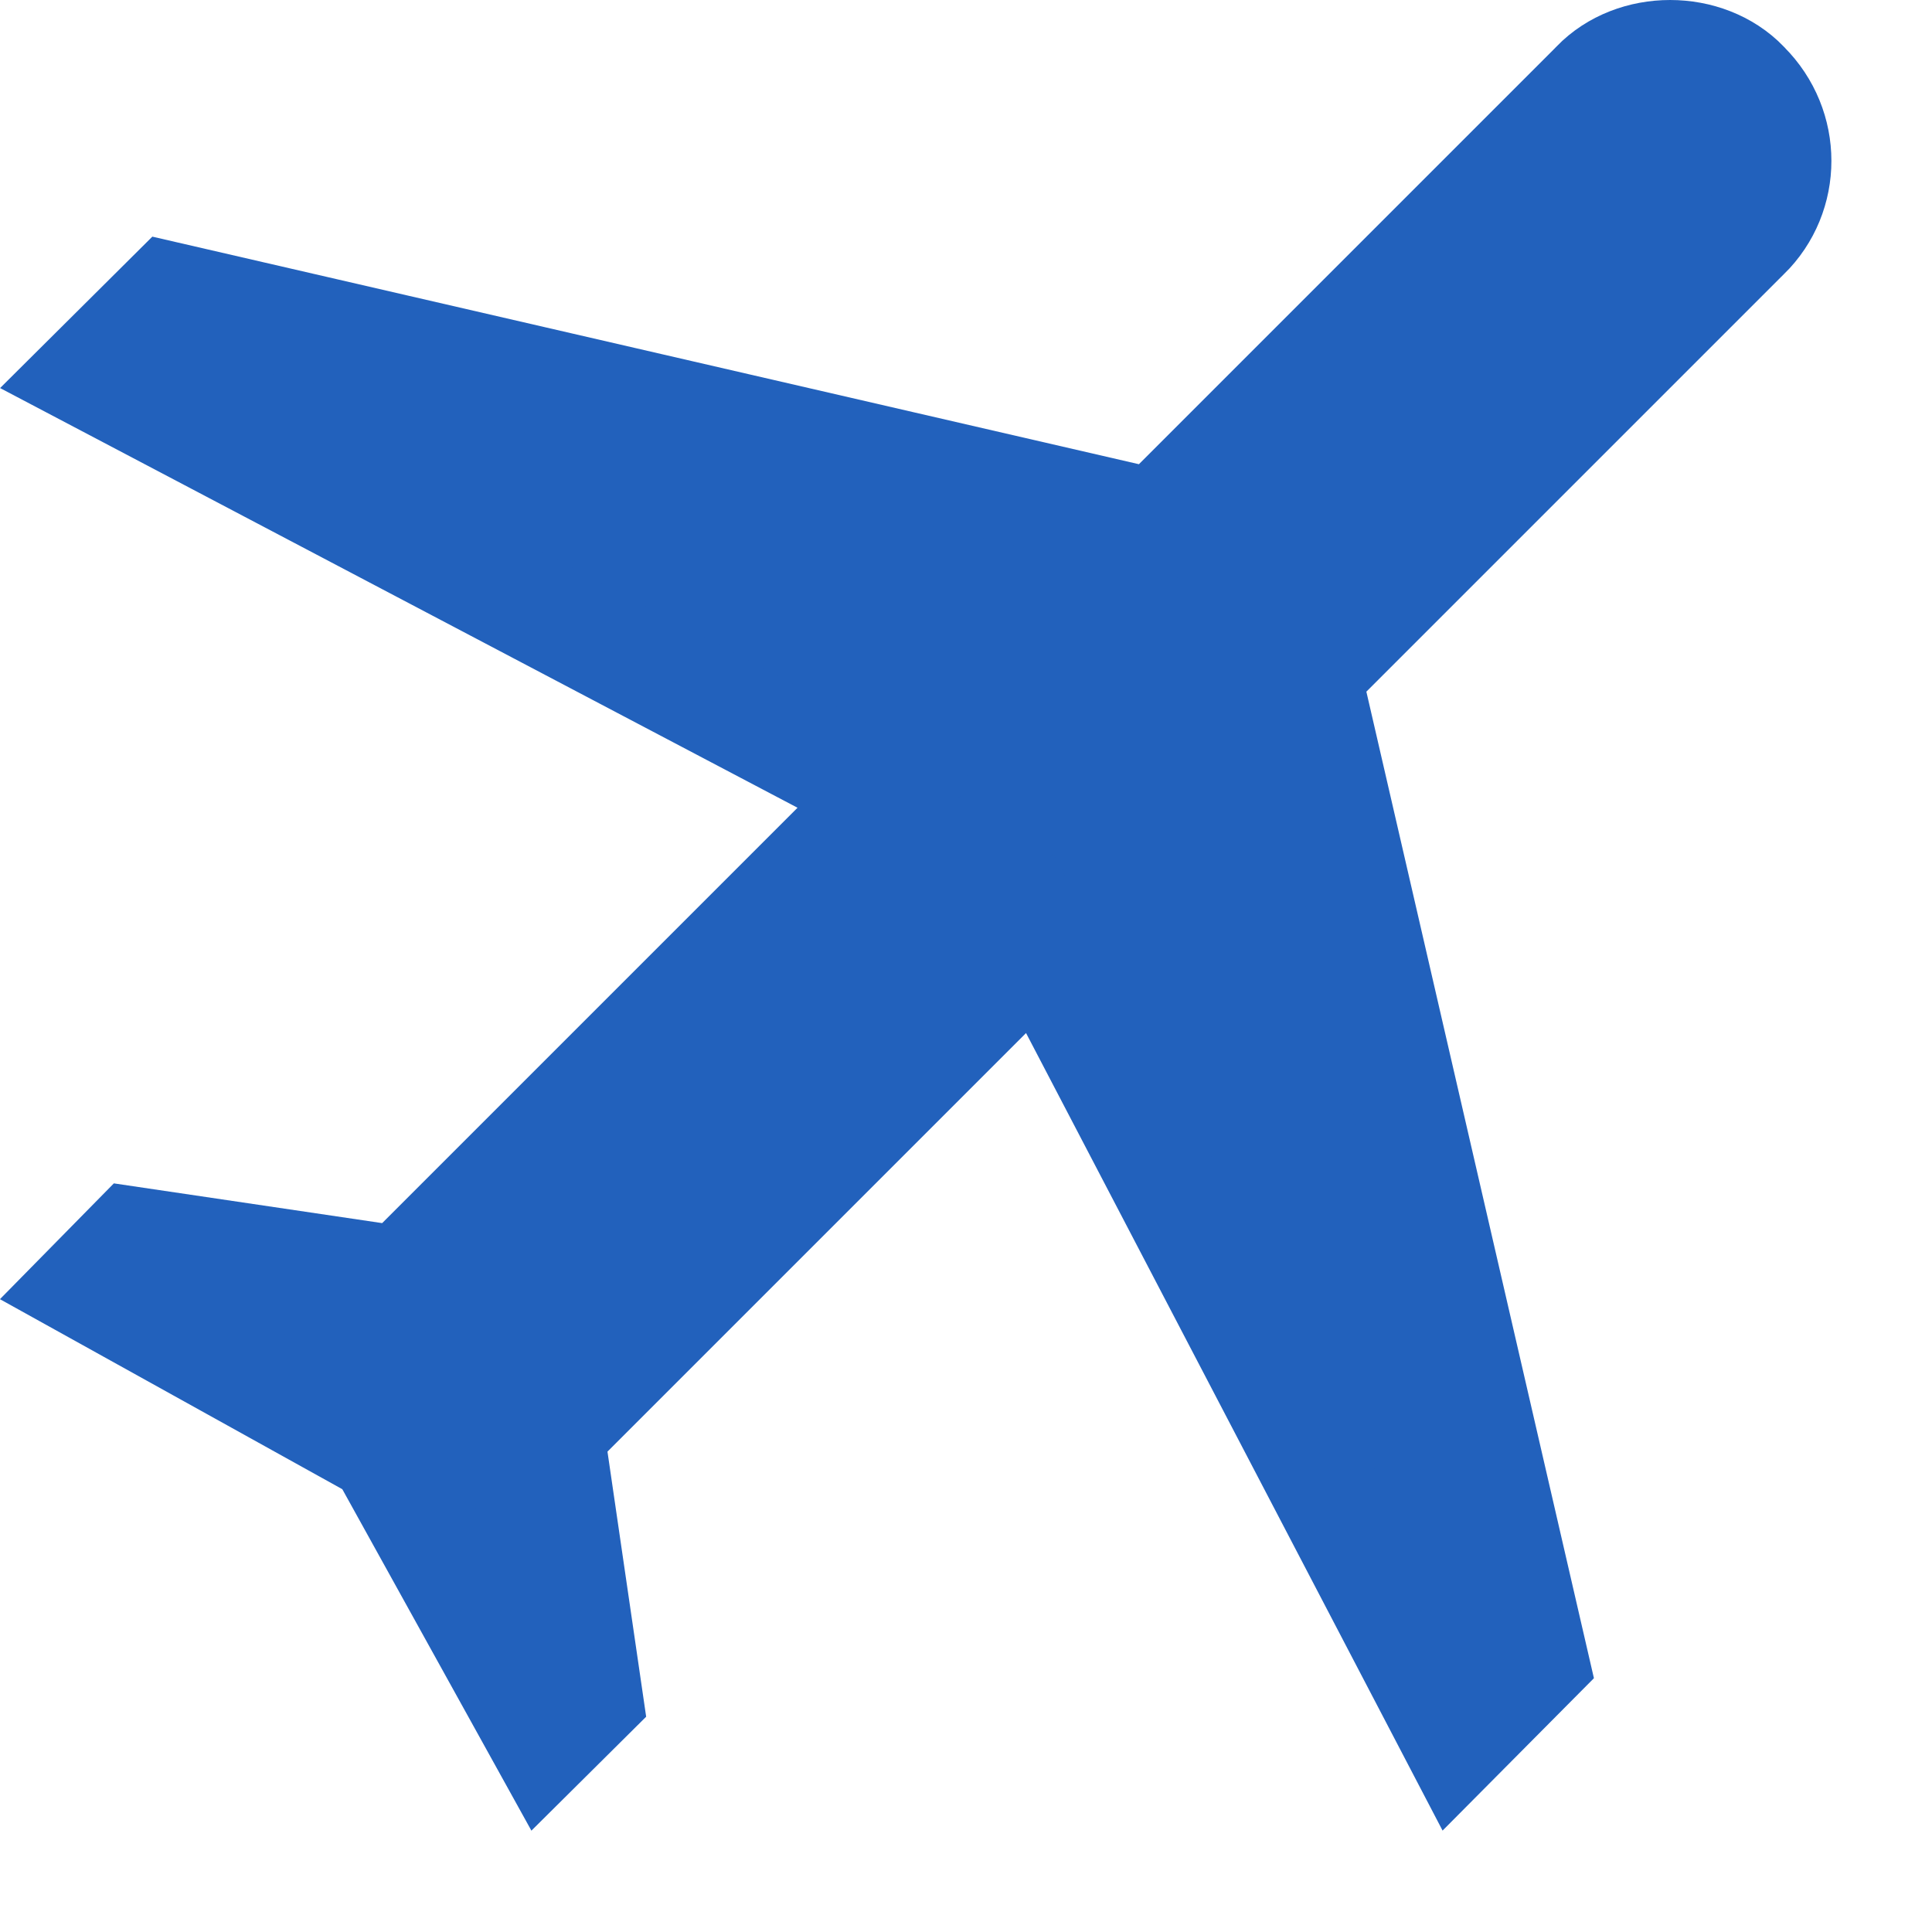 <svg width="18" height="18" viewBox="0 0 18 18" fill="none" xmlns="http://www.w3.org/2000/svg">
<path d="M16.26 0.782L16.26 0.782L16.266 0.789C16.663 1.185 16.659 1.816 16.27 2.198L16.27 2.198L16.266 2.201L12.376 6.091L12.181 6.287L12.243 6.557L14.301 15.479L13.567 16.218L10.003 9.394L9.688 8.79L9.206 9.271L5.306 13.171L5.129 13.349L5.165 13.597L5.489 15.817L5.068 16.235L3.627 13.633L3.558 13.507L3.433 13.438L0.817 11.986L1.239 11.557L3.487 11.89L3.736 11.926L3.914 11.749L7.784 7.879L8.263 7.399L7.663 7.083L0.836 3.49L1.576 2.754L10.498 4.812L10.768 4.874L10.964 4.679L14.854 0.789L14.854 0.789L14.86 0.782C15.223 0.406 15.897 0.406 16.26 0.782Z" fill="#2261BC" stroke="#2261BC"/>
</svg>
